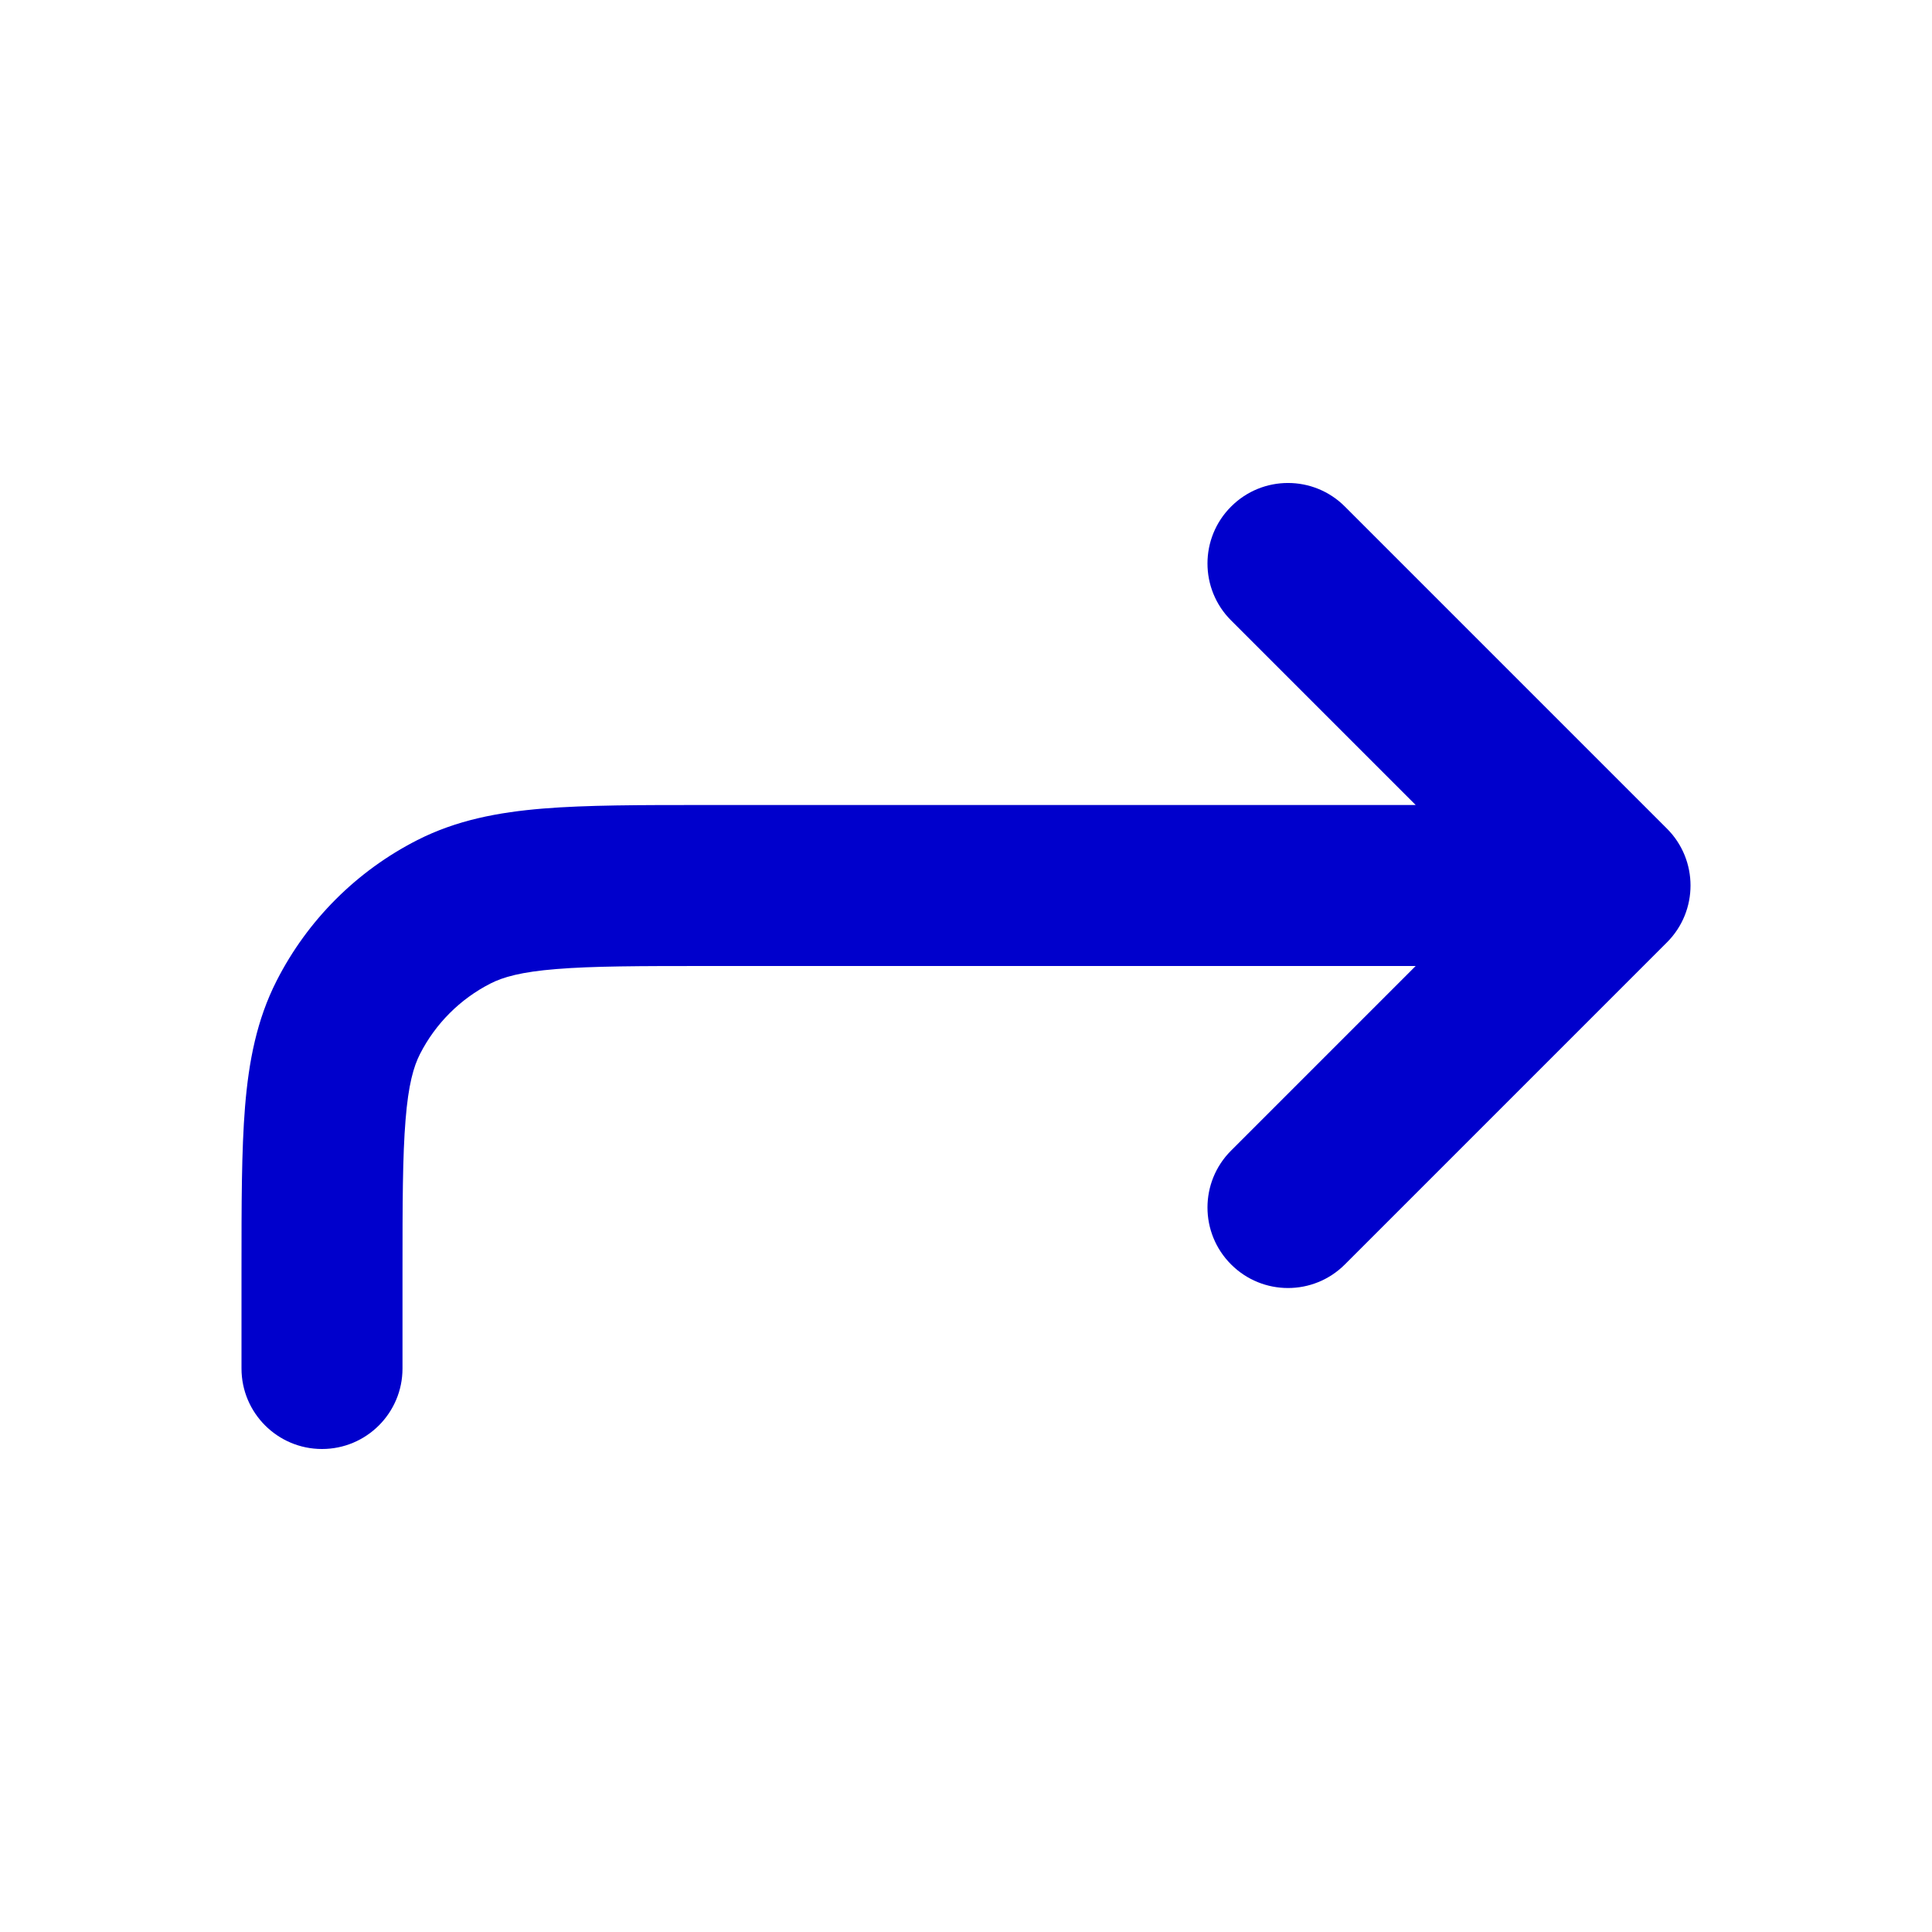 <svg width="24" height="24" viewBox="0 0 24 24" fill="none" xmlns="http://www.w3.org/2000/svg">
<path fill-rule="evenodd" clip-rule="evenodd" d="M15.293 6.293C15.683 5.902 16.317 5.902 16.707 6.293L20.707 10.293C21.098 10.683 21.098 11.317 20.707 11.707L16.707 15.707C16.317 16.098 15.683 16.098 15.293 15.707C14.902 15.317 14.902 14.683 15.293 14.293L17.586 12H8.8C7.943 12 7.361 12.001 6.911 12.038C6.473 12.073 6.248 12.138 6.092 12.218C5.716 12.41 5.41 12.716 5.218 13.092C5.138 13.248 5.073 13.473 5.038 13.911C5.001 14.361 5 14.943 5 15.8V17C5 17.552 4.552 18 4 18C3.448 18 3 17.552 3 17L3 15.759C3 14.954 3 14.289 3.044 13.748C3.09 13.186 3.189 12.669 3.436 12.184C3.819 11.431 4.431 10.819 5.184 10.436C5.669 10.189 6.186 10.09 6.748 10.044C7.289 10 7.954 10 8.759 10L17.586 10L15.293 7.707C14.902 7.317 14.902 6.683 15.293 6.293Z" fill="#0000CC"/>
</svg>
